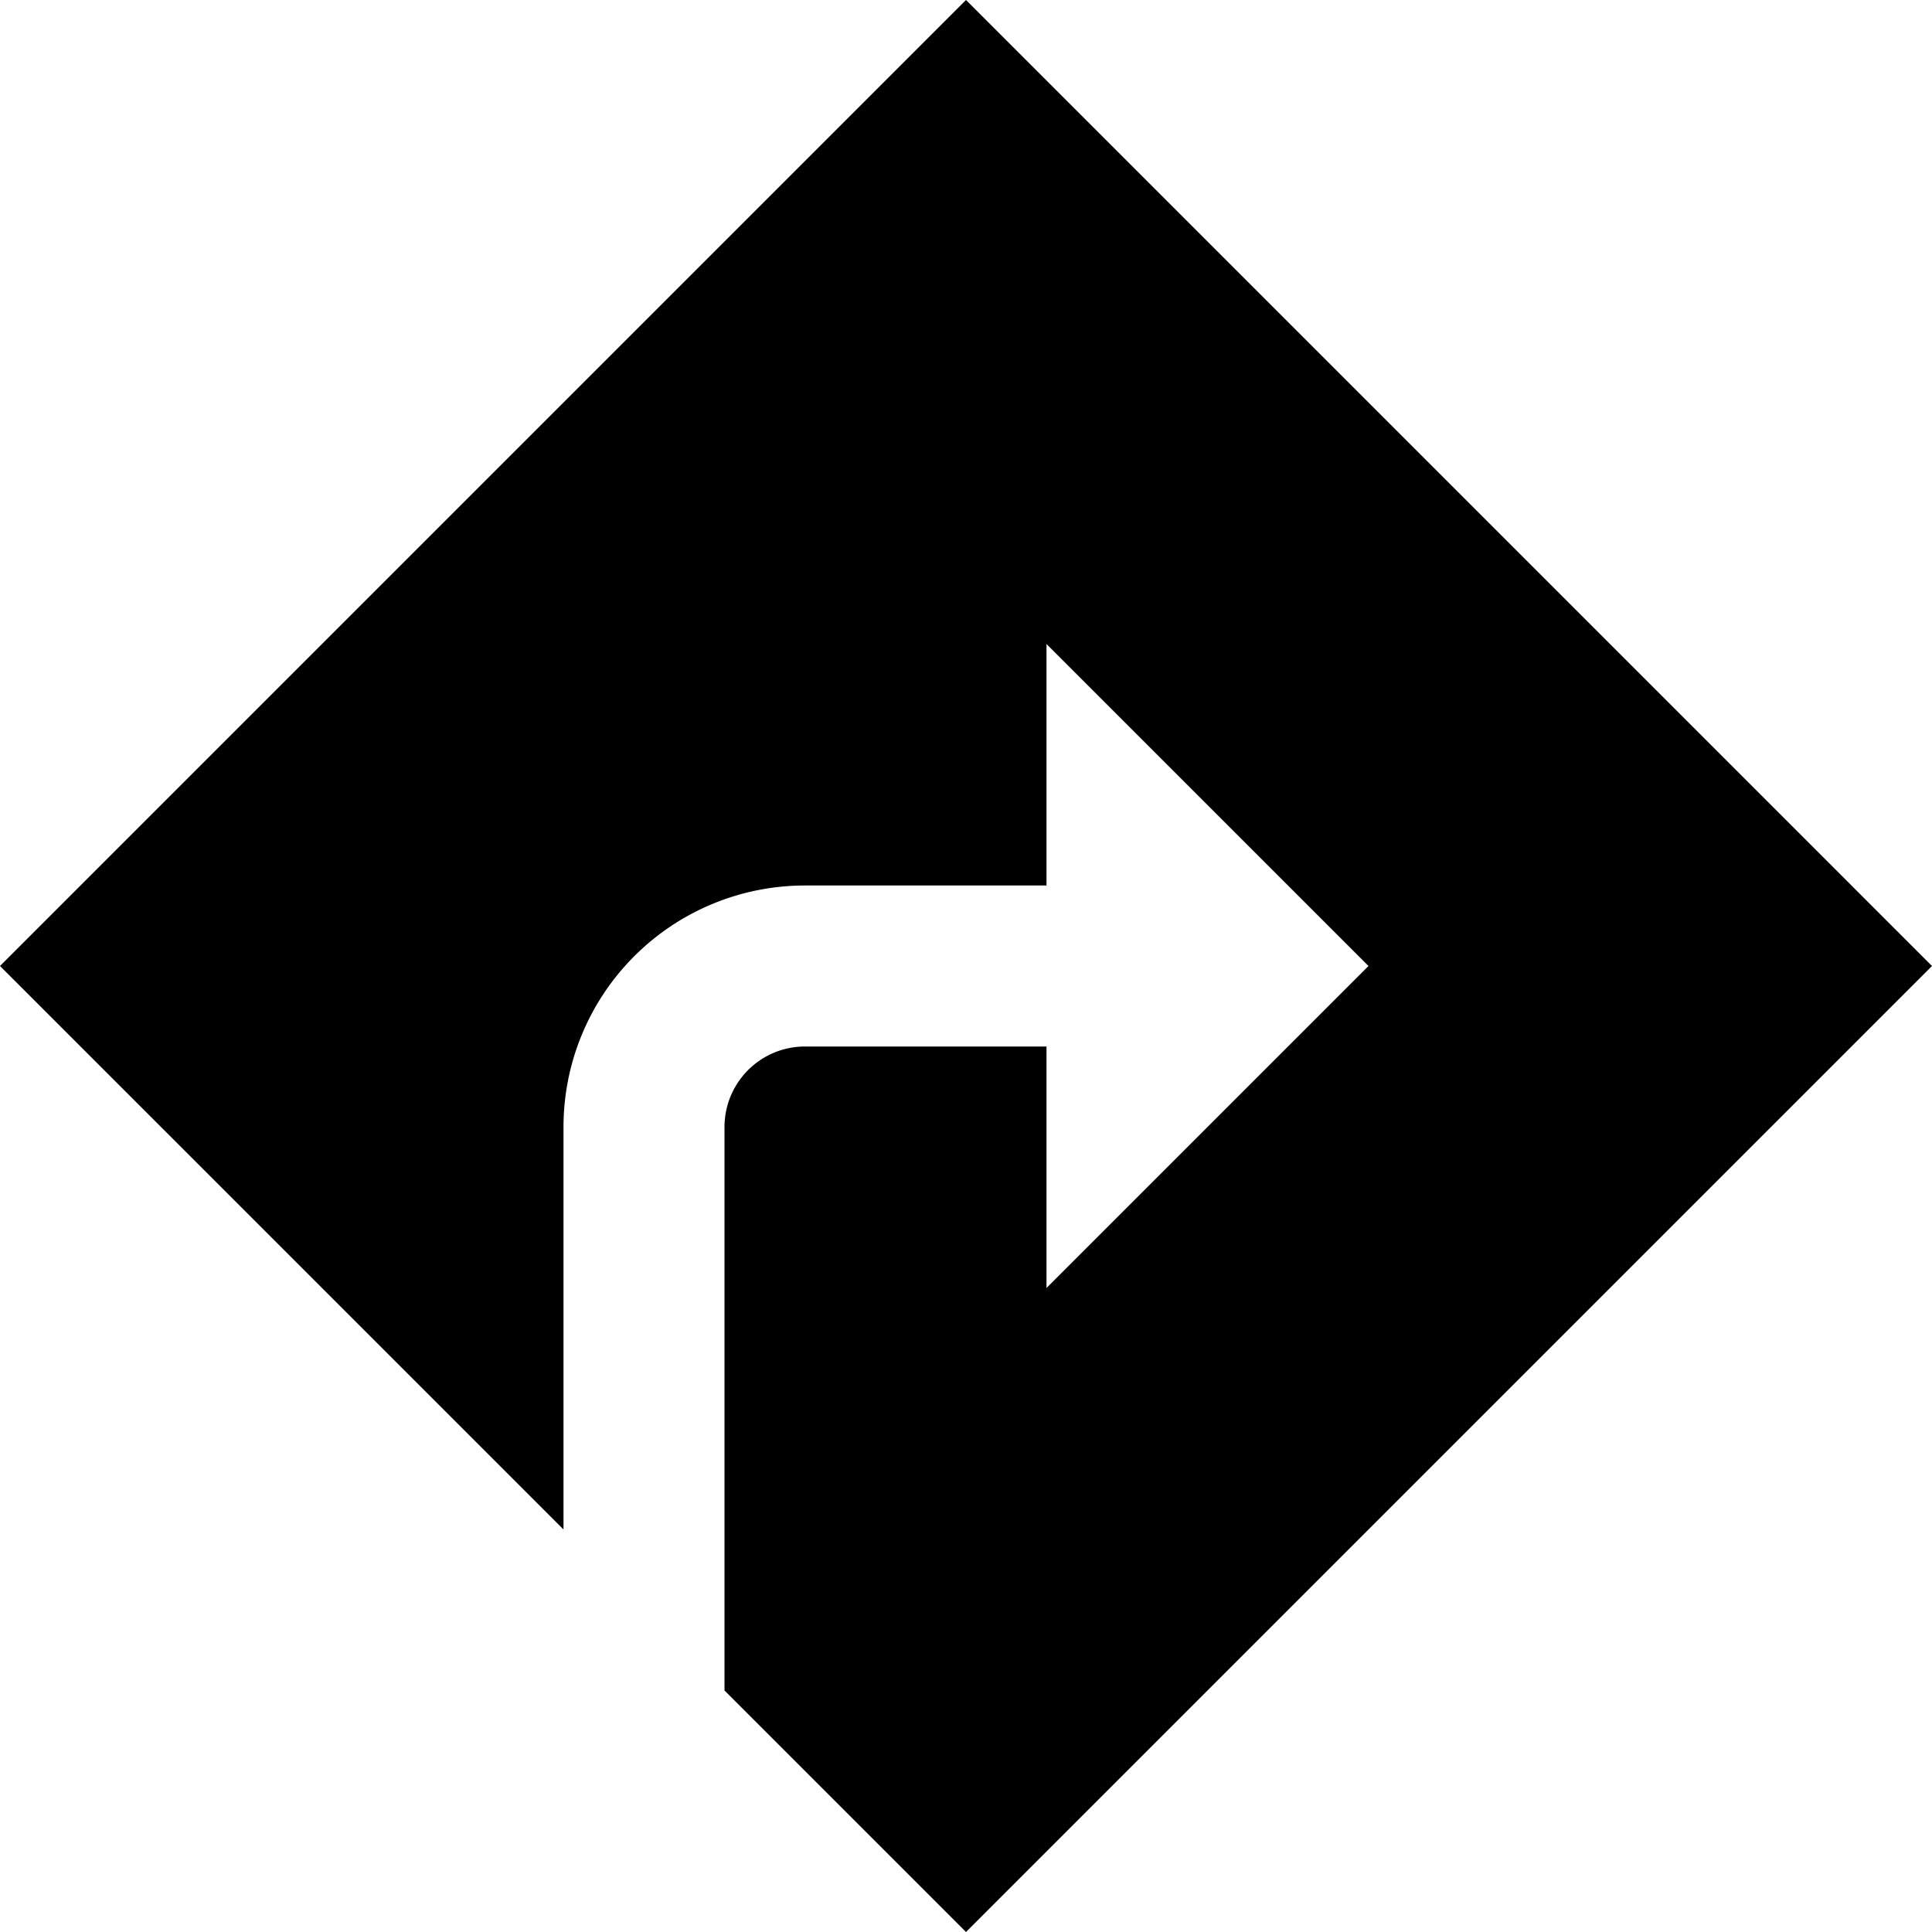 <svg id="Layer_1" data-name="Layer 1" xmlns="http://www.w3.org/2000/svg" viewBox="0 0 24 24"><title>iconoteka_route_directions_b_f</title><path d="M12,0,0,12l7,7V14a3,3,0,0,1,3-3h3V8l4,4-4,4V13H10a1,1,0,0,0-1,1v7l3,3L24,12Z"/></svg>
